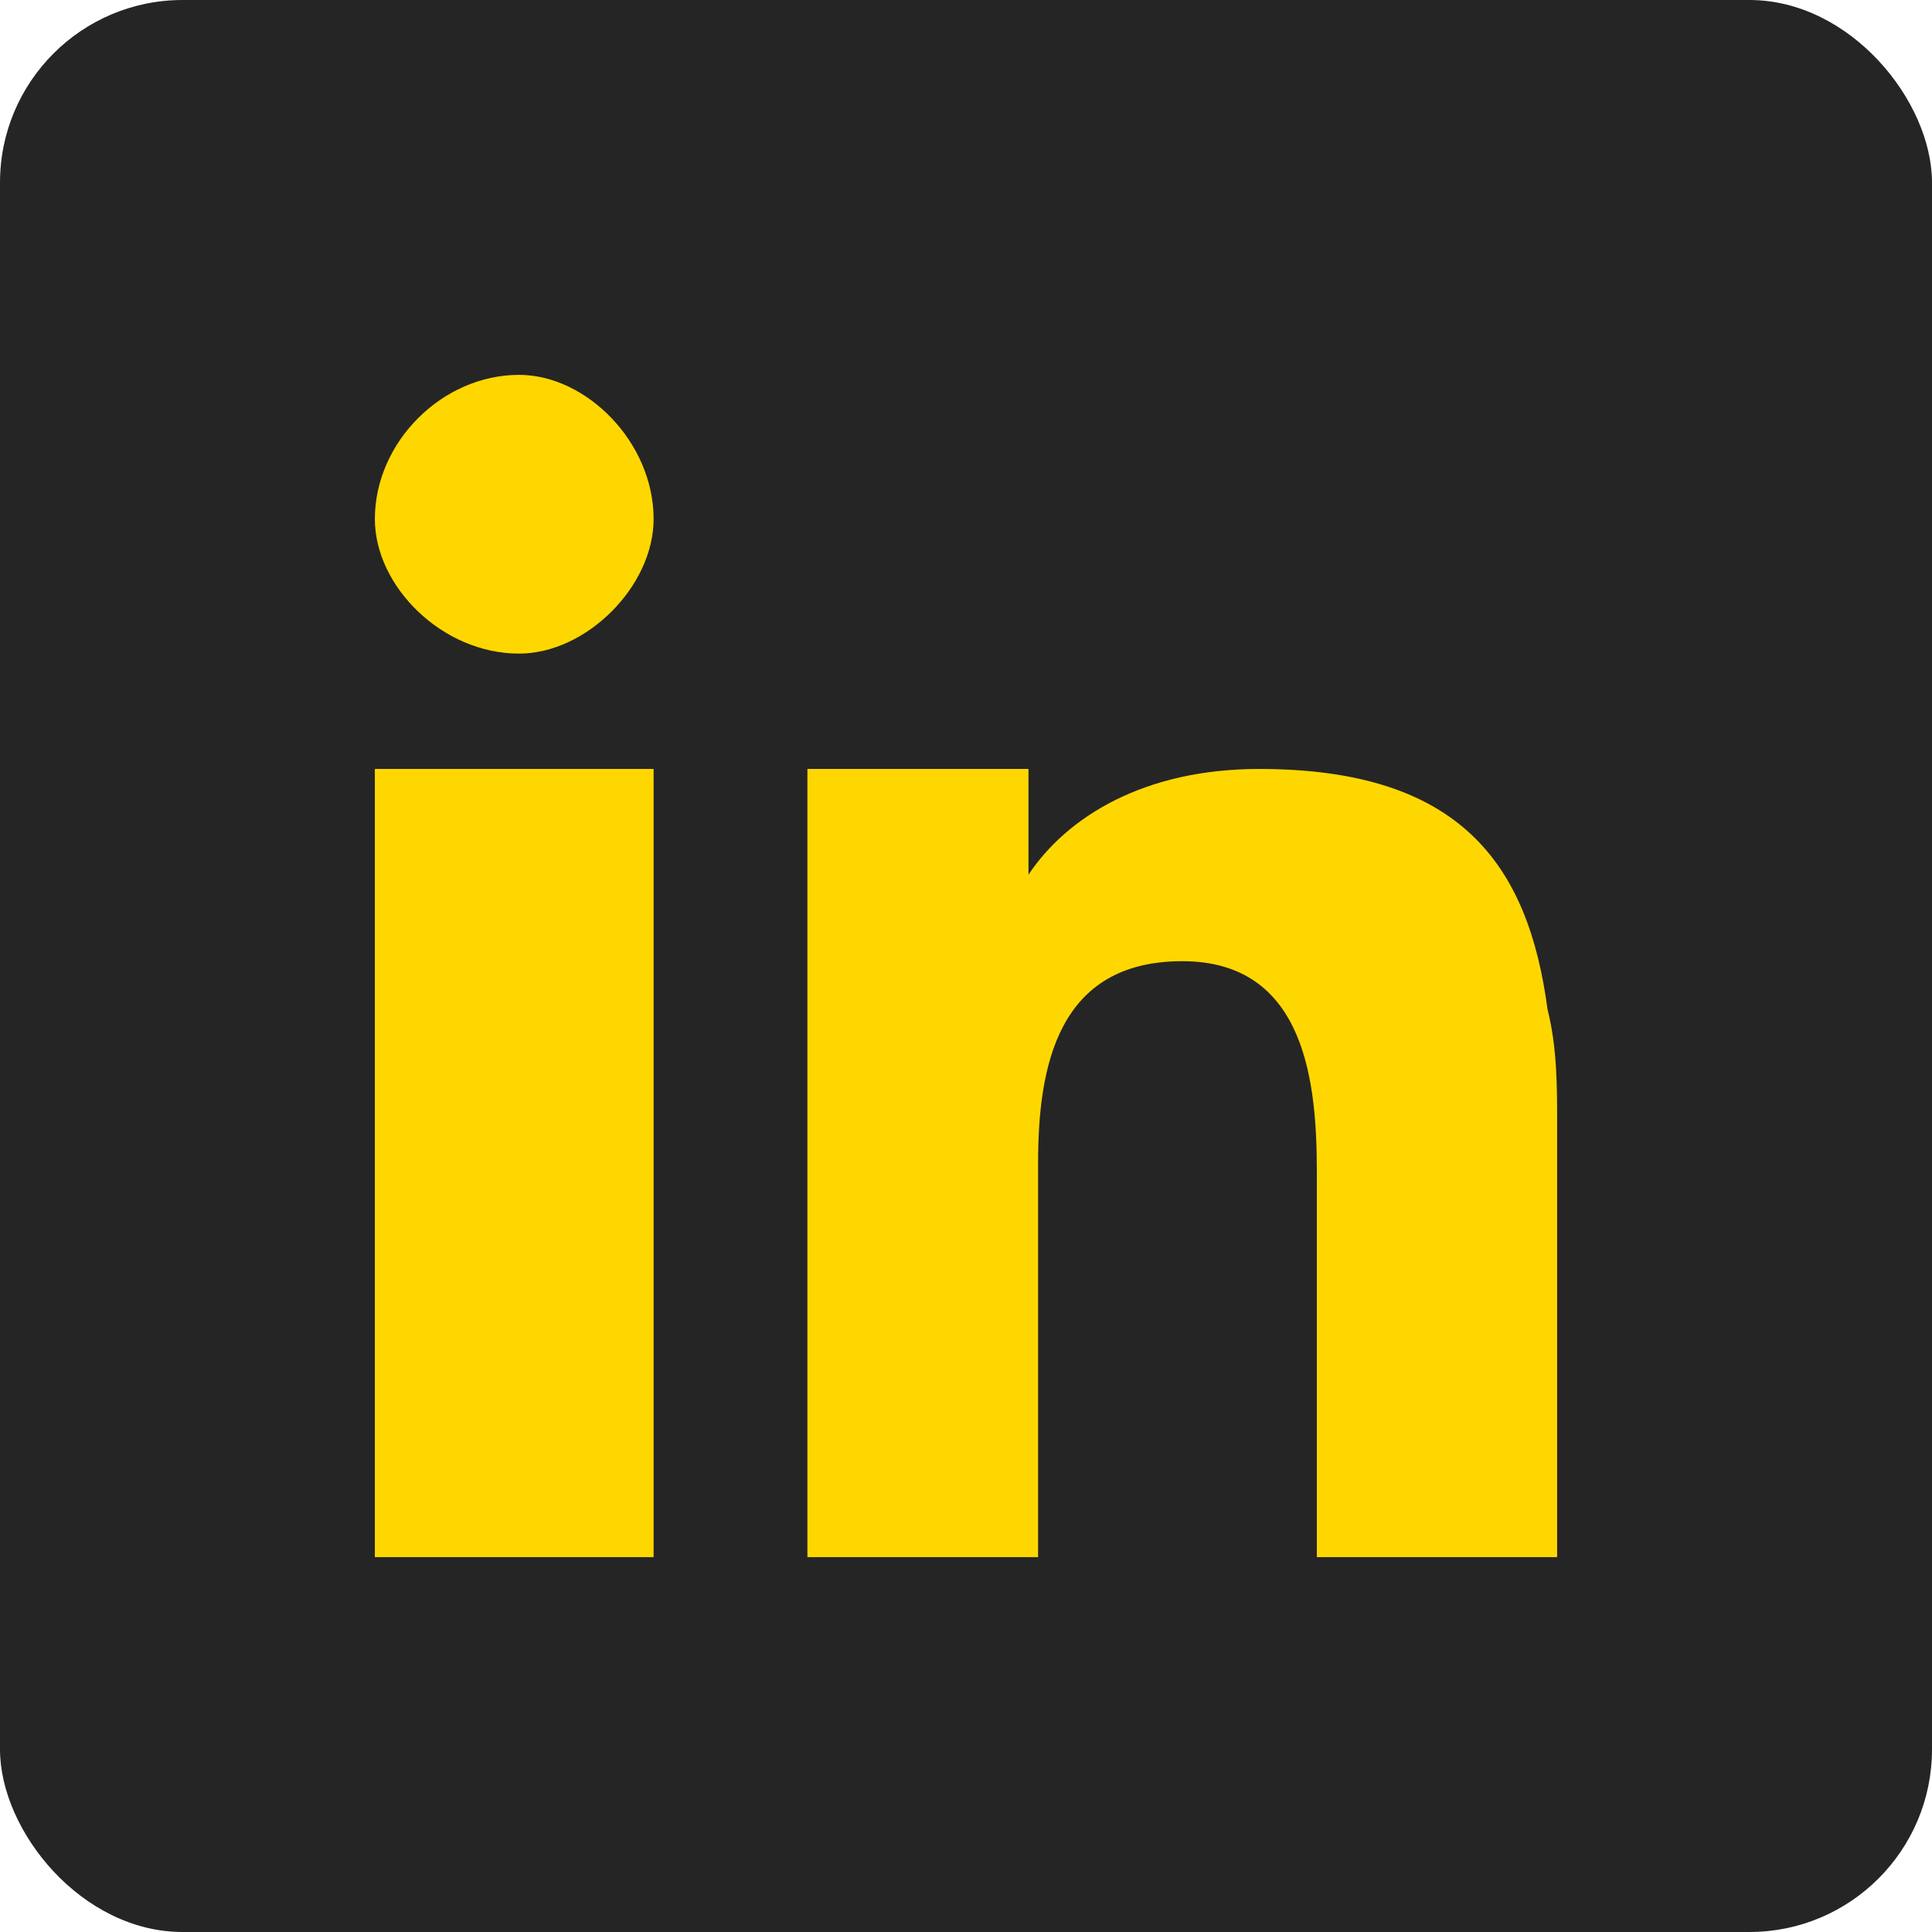 <?xml version="1.0" ?><!DOCTYPE svg  PUBLIC '-//W3C//DTD SVG 1.1//EN'  'http://www.w3.org/Graphics/SVG/1.1/DTD/svg11.dtd'><svg height="1.042in" style="shape-rendering:geometricPrecision; text-rendering:geometricPrecision; image-rendering:optimizeQuality; fill-rule:evenodd; clip-rule:evenodd" version="1.1" viewBox="0 0 201 201" width="1.042in" xml:space="preserve" xmlns="http://www.w3.org/2000/svg" xmlns:xlink="http://www.w3.org/1999/xlink"><defs><style type="text/css">
   <![CDATA[
    .fil1 {fill:#FFD700}
    .fil0 {fill:#252525}
   ]]>
  </style></defs><g id="Layer_x0020_1"><g id="_541895288"><rect class="fil0" height="201" rx="19" ry="19" width="201"/><g><polygon class="fil1" points="39,102 39,162 68,162 68,97 68,80 39,80 "/><path class="fil1" d="M54 39c-8,0 -15,7 -15,15 0,7 7,14 15,14 7,0 14,-7 14,-14 0,-8 -7,-15 -14,-15z"/><path class="fil1" d="M161 105c-2,-15 -9,-25 -30,-25 -12,0 -20,5 -24,11l0 0 0 -11 -23 0 0 16 0 66 24 0 0 -41c0,-10 2,-21 15,-21 13,0 14,13 14,22l0 40 25 0 0 -45 0 0c0,-4 0,-8 -1,-12z"/></g></g></g></svg>